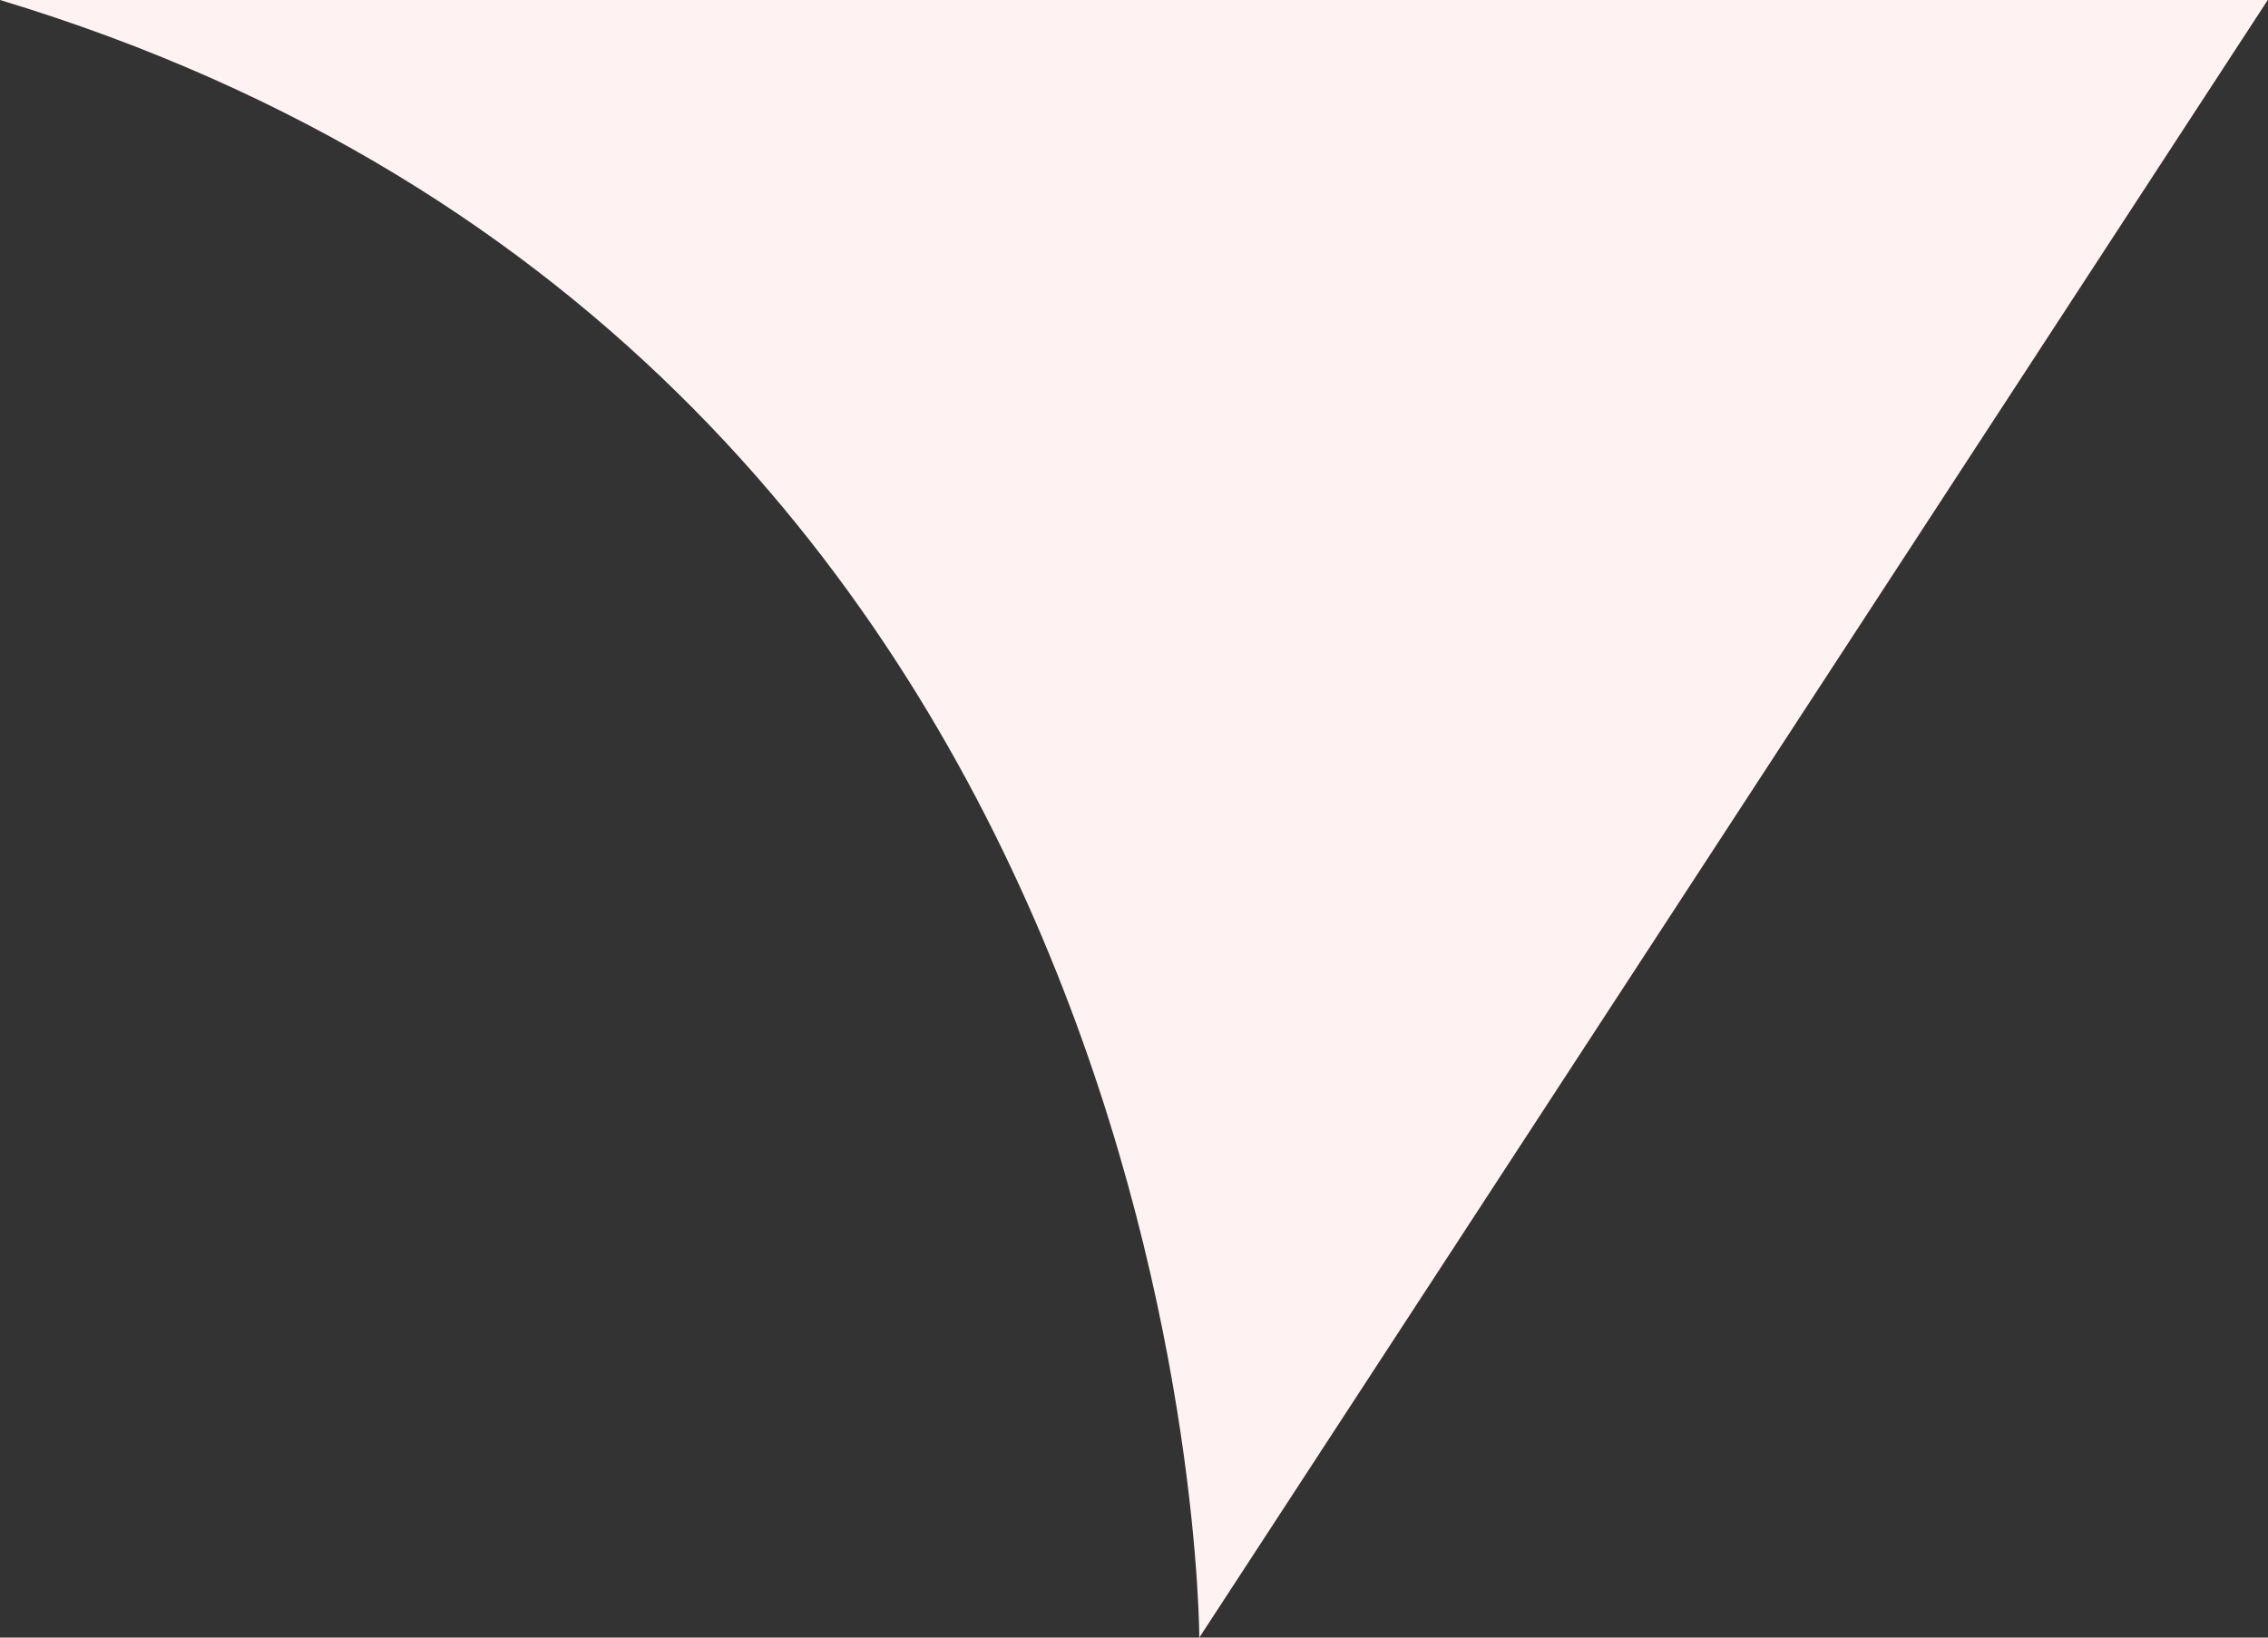 <svg width="72" height="52" viewBox="0 0 72 52" xmlns="http://www.w3.org/2000/svg"><rect x="0" y="0" width="72" height="52" fill="#333333" stroke="none"/><path d="M0 0h71.993l-33.92 52S38.073 11.5 0 0z" fill="#FFF2F2"/></svg>